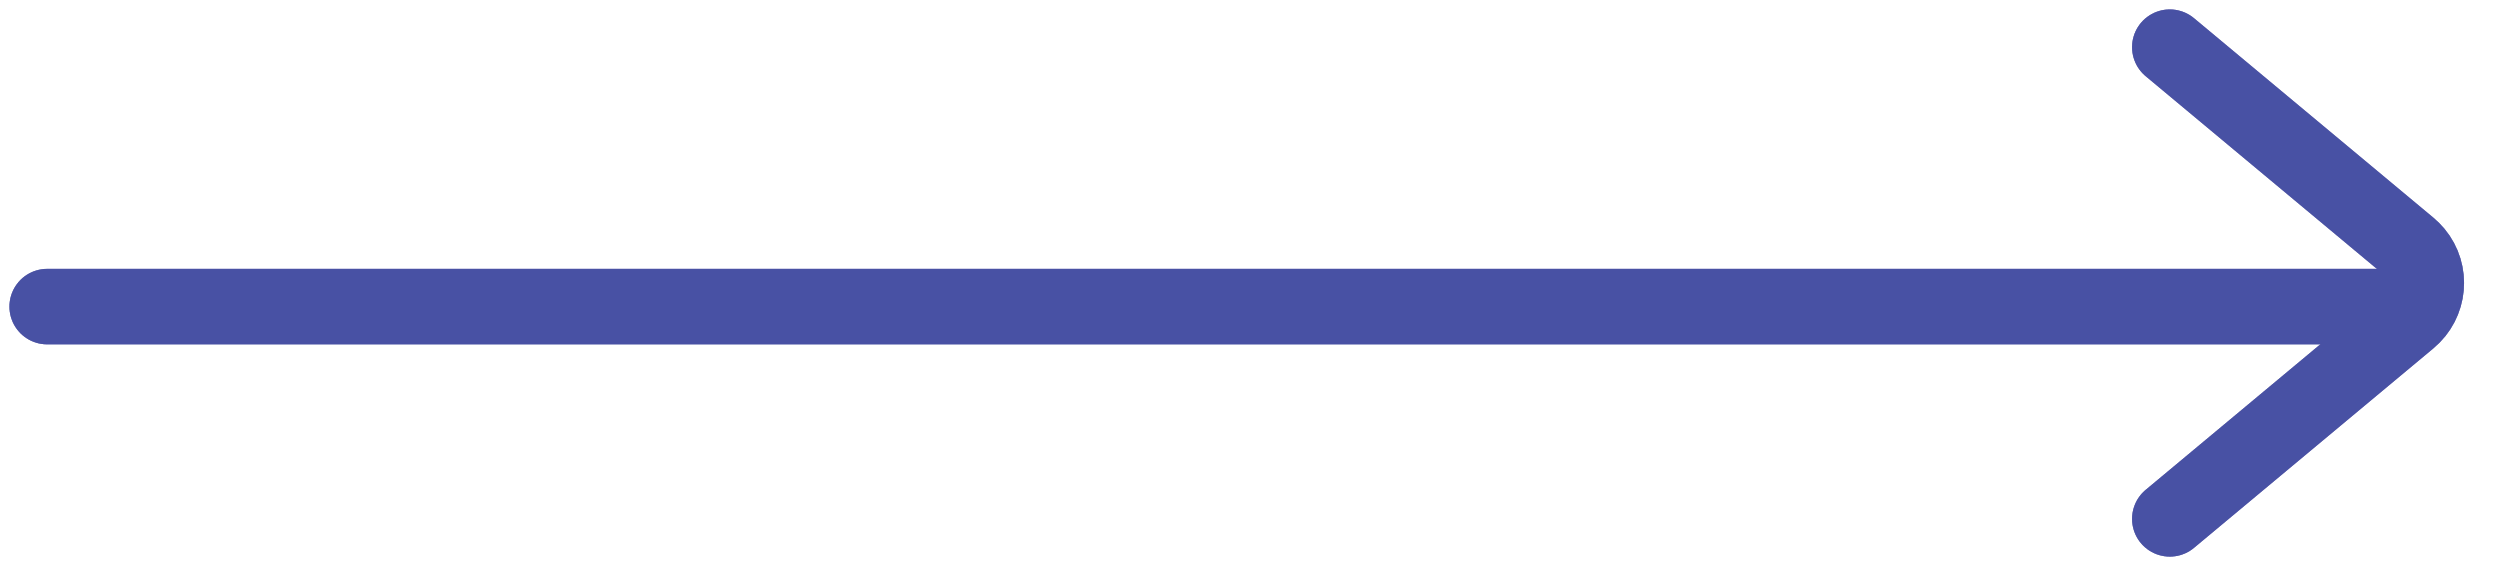 <svg width="53" height="12" xmlns="http://www.w3.org/2000/svg">
 <!-- Generator: Sketch 52 (66869) - http://www.bohemiancoding.com/sketch -->

 <title>Group 4</title>
 <desc>Created with Sketch.</desc>
 <g>
  <title>background</title>
  <rect fill="none" id="canvas_background" height="402" width="582" y="-1" x="-1"/>
 </g>
 <g>
  <title>Layer 1</title>
  <g stroke-linejoin="round" stroke-linecap="round" opacity="0.3" fill-rule="evenodd" fill="none" id="Page-1">
   <g stroke-width="1.6" stroke="#303896" id="render_image">
    <g id="Group-6">
     <g id="Group-4">
      <path id="Path-2" d="m1,6.5l50,0"/>
      <path id="Path-3" d="m46,11l5.078,-4.232c0.424,-0.354 0.482,-0.984 0.128,-1.408c-0.039,-0.046 -0.082,-0.089 -0.128,-0.128l-5.078,-4.232"/>
     </g>
    </g>
   </g>
  </g>
  <g stroke-linejoin="round" stroke-linecap="round" opacity="0.3" fill-rule="evenodd" fill="none" id="svg_6">
   <g stroke-width="1.6" stroke="#303896" id="svg_5">
    <g id="svg_4">
     <g id="svg_3">
      <path id="svg_1" d="m1,6.5l50,0"/>
      <path id="svg_2" d="m46,11l5.078,-4.232c0.424,-0.354 0.482,-0.984 0.128,-1.408c-0.039,-0.046 -0.082,-0.089 -0.128,-0.128l-5.078,-4.232"/>
     </g>
    </g>
   </g>
  </g>
  <g stroke-linejoin="round" stroke-linecap="round" opacity="0.3" fill-rule="evenodd" fill="none" id="svg_12">
   <g stroke-width="1.6" stroke="#303896" id="svg_11">
    <g id="svg_10">
     <g id="svg_9">
      <path id="svg_7" d="m1,6.5l50,0"/>
      <path id="svg_8" d="m46,11l5.078,-4.232c0.424,-0.354 0.482,-0.984 0.128,-1.408c-0.039,-0.046 -0.082,-0.089 -0.128,-0.128l-5.078,-4.232"/>
     </g>
    </g>
   </g>
  </g>
  <g stroke-linejoin="round" stroke-linecap="round" opacity="0.3" fill-rule="evenodd" fill="none" id="svg_18">
   <g stroke-width="1.6" stroke="#303896" id="svg_17">
    <g id="svg_16">
     <g id="svg_15">
      <path id="svg_13" d="m1,6.5l50,0"/>
      <path id="svg_14" d="m46,11l5.078,-4.232c0.424,-0.354 0.482,-0.984 0.128,-1.408c-0.039,-0.046 -0.082,-0.089 -0.128,-0.128l-5.078,-4.232"/>
     </g>
    </g>
   </g>
  </g>
  <g stroke-linejoin="round" stroke-linecap="round" opacity="0.3" fill-rule="evenodd" fill="none" id="svg_24">
   <g stroke-width="1.6" stroke="#303896" id="svg_23">
    <g id="svg_22">
     <g id="svg_21">
      <path id="svg_19" d="m1,6.5l50,0"/>
      <path id="svg_20" d="m46,11l5.078,-4.232c0.424,-0.354 0.482,-0.984 0.128,-1.408c-0.039,-0.046 -0.082,-0.089 -0.128,-0.128l-5.078,-4.232"/>
     </g>
    </g>
   </g>
  </g>
  <g stroke-linejoin="round" stroke-linecap="round" opacity="0.3" fill-rule="evenodd" fill="none" id="svg_30">
   <g stroke-width="1.6" stroke="#303896" id="svg_29">
    <g id="svg_28">
     <g id="svg_27">
      <path id="svg_25" d="m1,6.5l50,0"/>
      <path id="svg_26" d="m46,11l5.078,-4.232c0.424,-0.354 0.482,-0.984 0.128,-1.408c-0.039,-0.046 -0.082,-0.089 -0.128,-0.128l-5.078,-4.232"/>
     </g>
    </g>
   </g>
  </g>
 </g>
</svg>